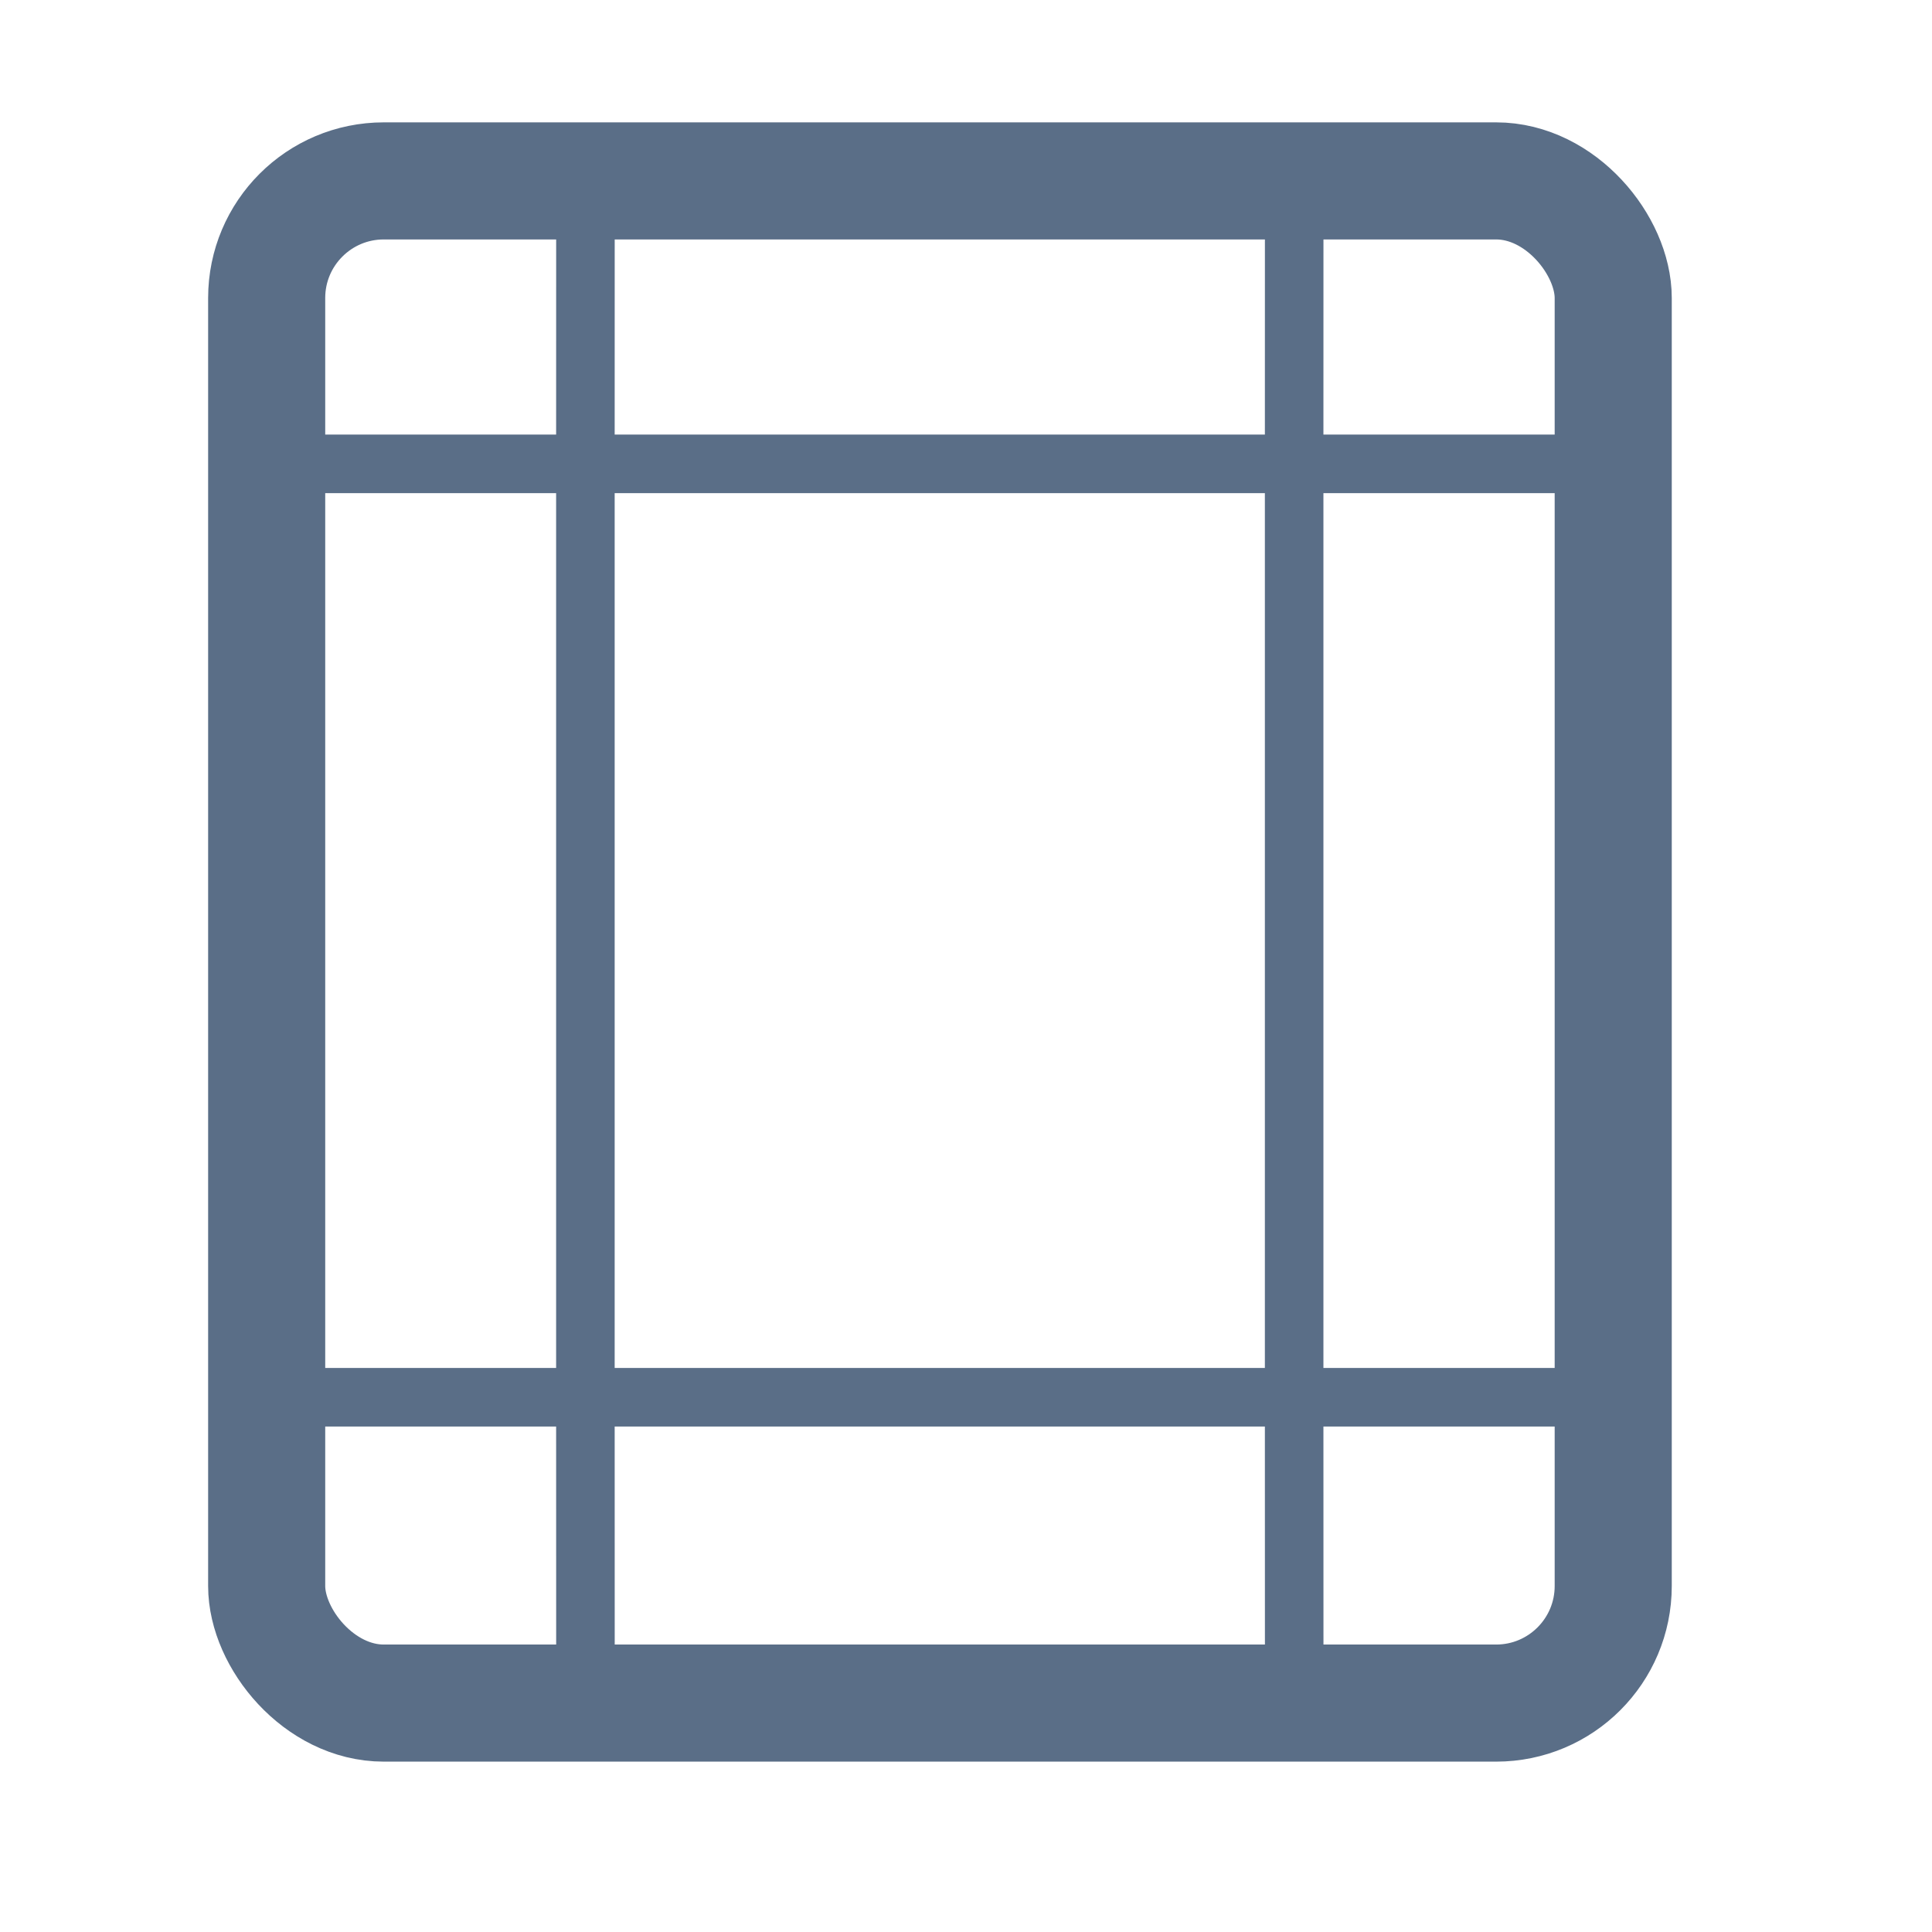<svg width="33" height="33" viewBox="0 0 33 33" fill="none" xmlns="http://www.w3.org/2000/svg">
<g clip-path="url(#clip0_362_22381)">
<path d="M9.999 7.923H4.551L4.551 23.866L9.999 23.866M9.999 7.923L9.999 23.866M9.999 7.923L10 2.09L22.106 2.09L22.105 7.923M9.999 7.923H22.105M9.999 23.866L10 29.09L22.106 29.09L22.105 23.866M9.999 23.866L22.105 23.866M22.105 23.866V7.923M22.105 23.866H27.551V7.923H22.105" stroke="#5A6E87"/>
</g>
<rect x="4.555" y="3.09" width="23" height="26" rx="2" stroke="#5A6E87" stroke-width="2"/>
<defs>
<clipPath id="clip0_362_22381">
<rect x="4.555" y="3.09" width="23" height="26" rx="2" fill="white"/>
</clipPath>
</defs>
</svg>
